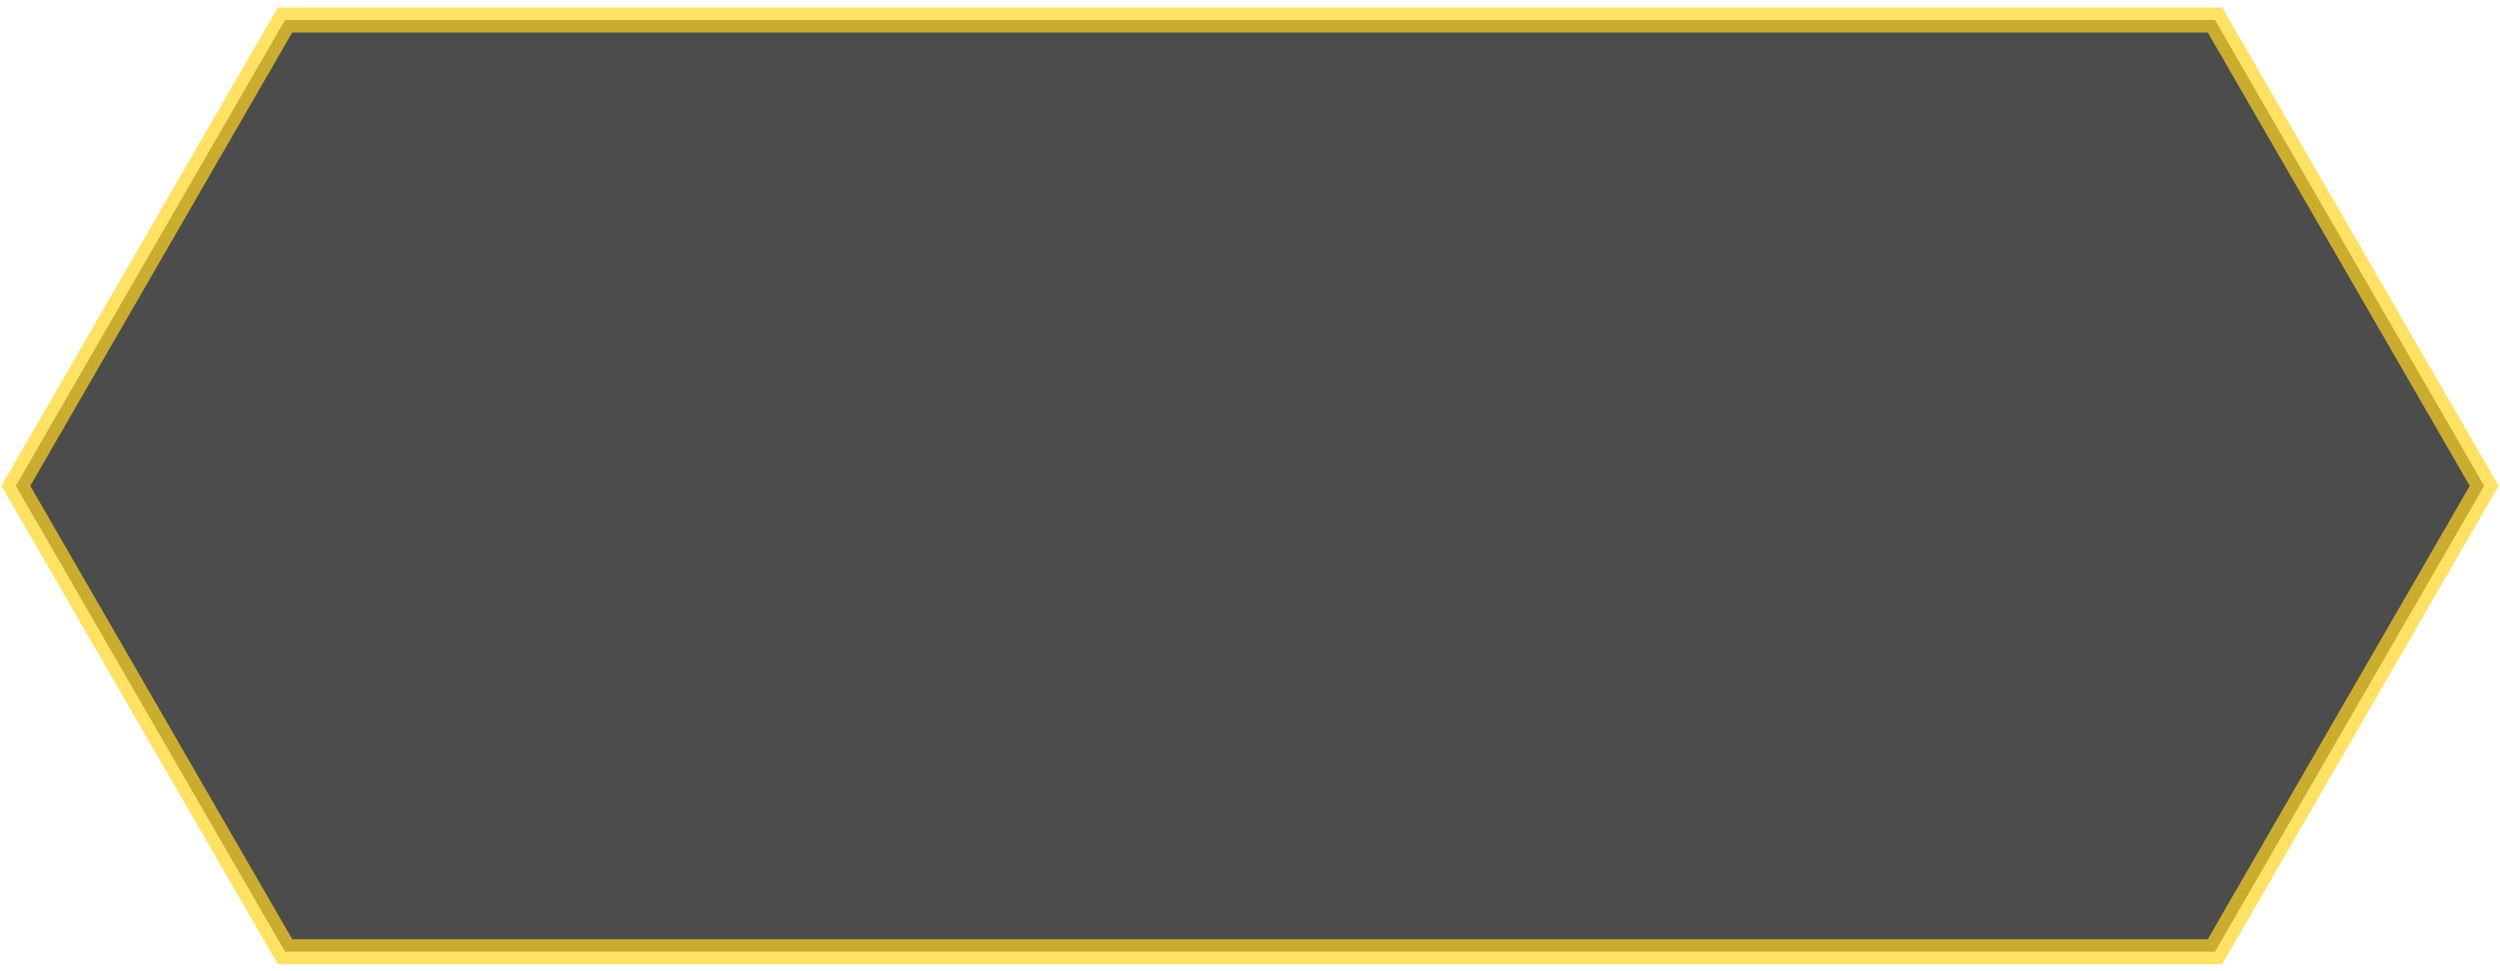 <?xml version="1.0" encoding="utf-8"?>
<!-- Generator: Adobe Illustrator 21.0.0, SVG Export Plug-In . SVG Version: 6.00 Build 0)  -->
<svg version="1.1" id="Lager_1" xmlns="http://www.w3.org/2000/svg" xmlns:xlink="http://www.w3.org/1999/xlink" x="0px" y="0px"
	 viewBox="0 0 300 116.5" style="enable-background:new 0 0 300 116.5;" xml:space="preserve">
<style type="text/css">
	.st0{opacity:0.7;stroke:#FFD521;stroke-width:3;stroke-miterlimit:10;}
</style>
<polygon class="st0" points="298.1,58.3 265.8,114.2 34.2,114.2 1.9,58.3 34.2,2.4 265.8,2.4 "/>
</svg>
